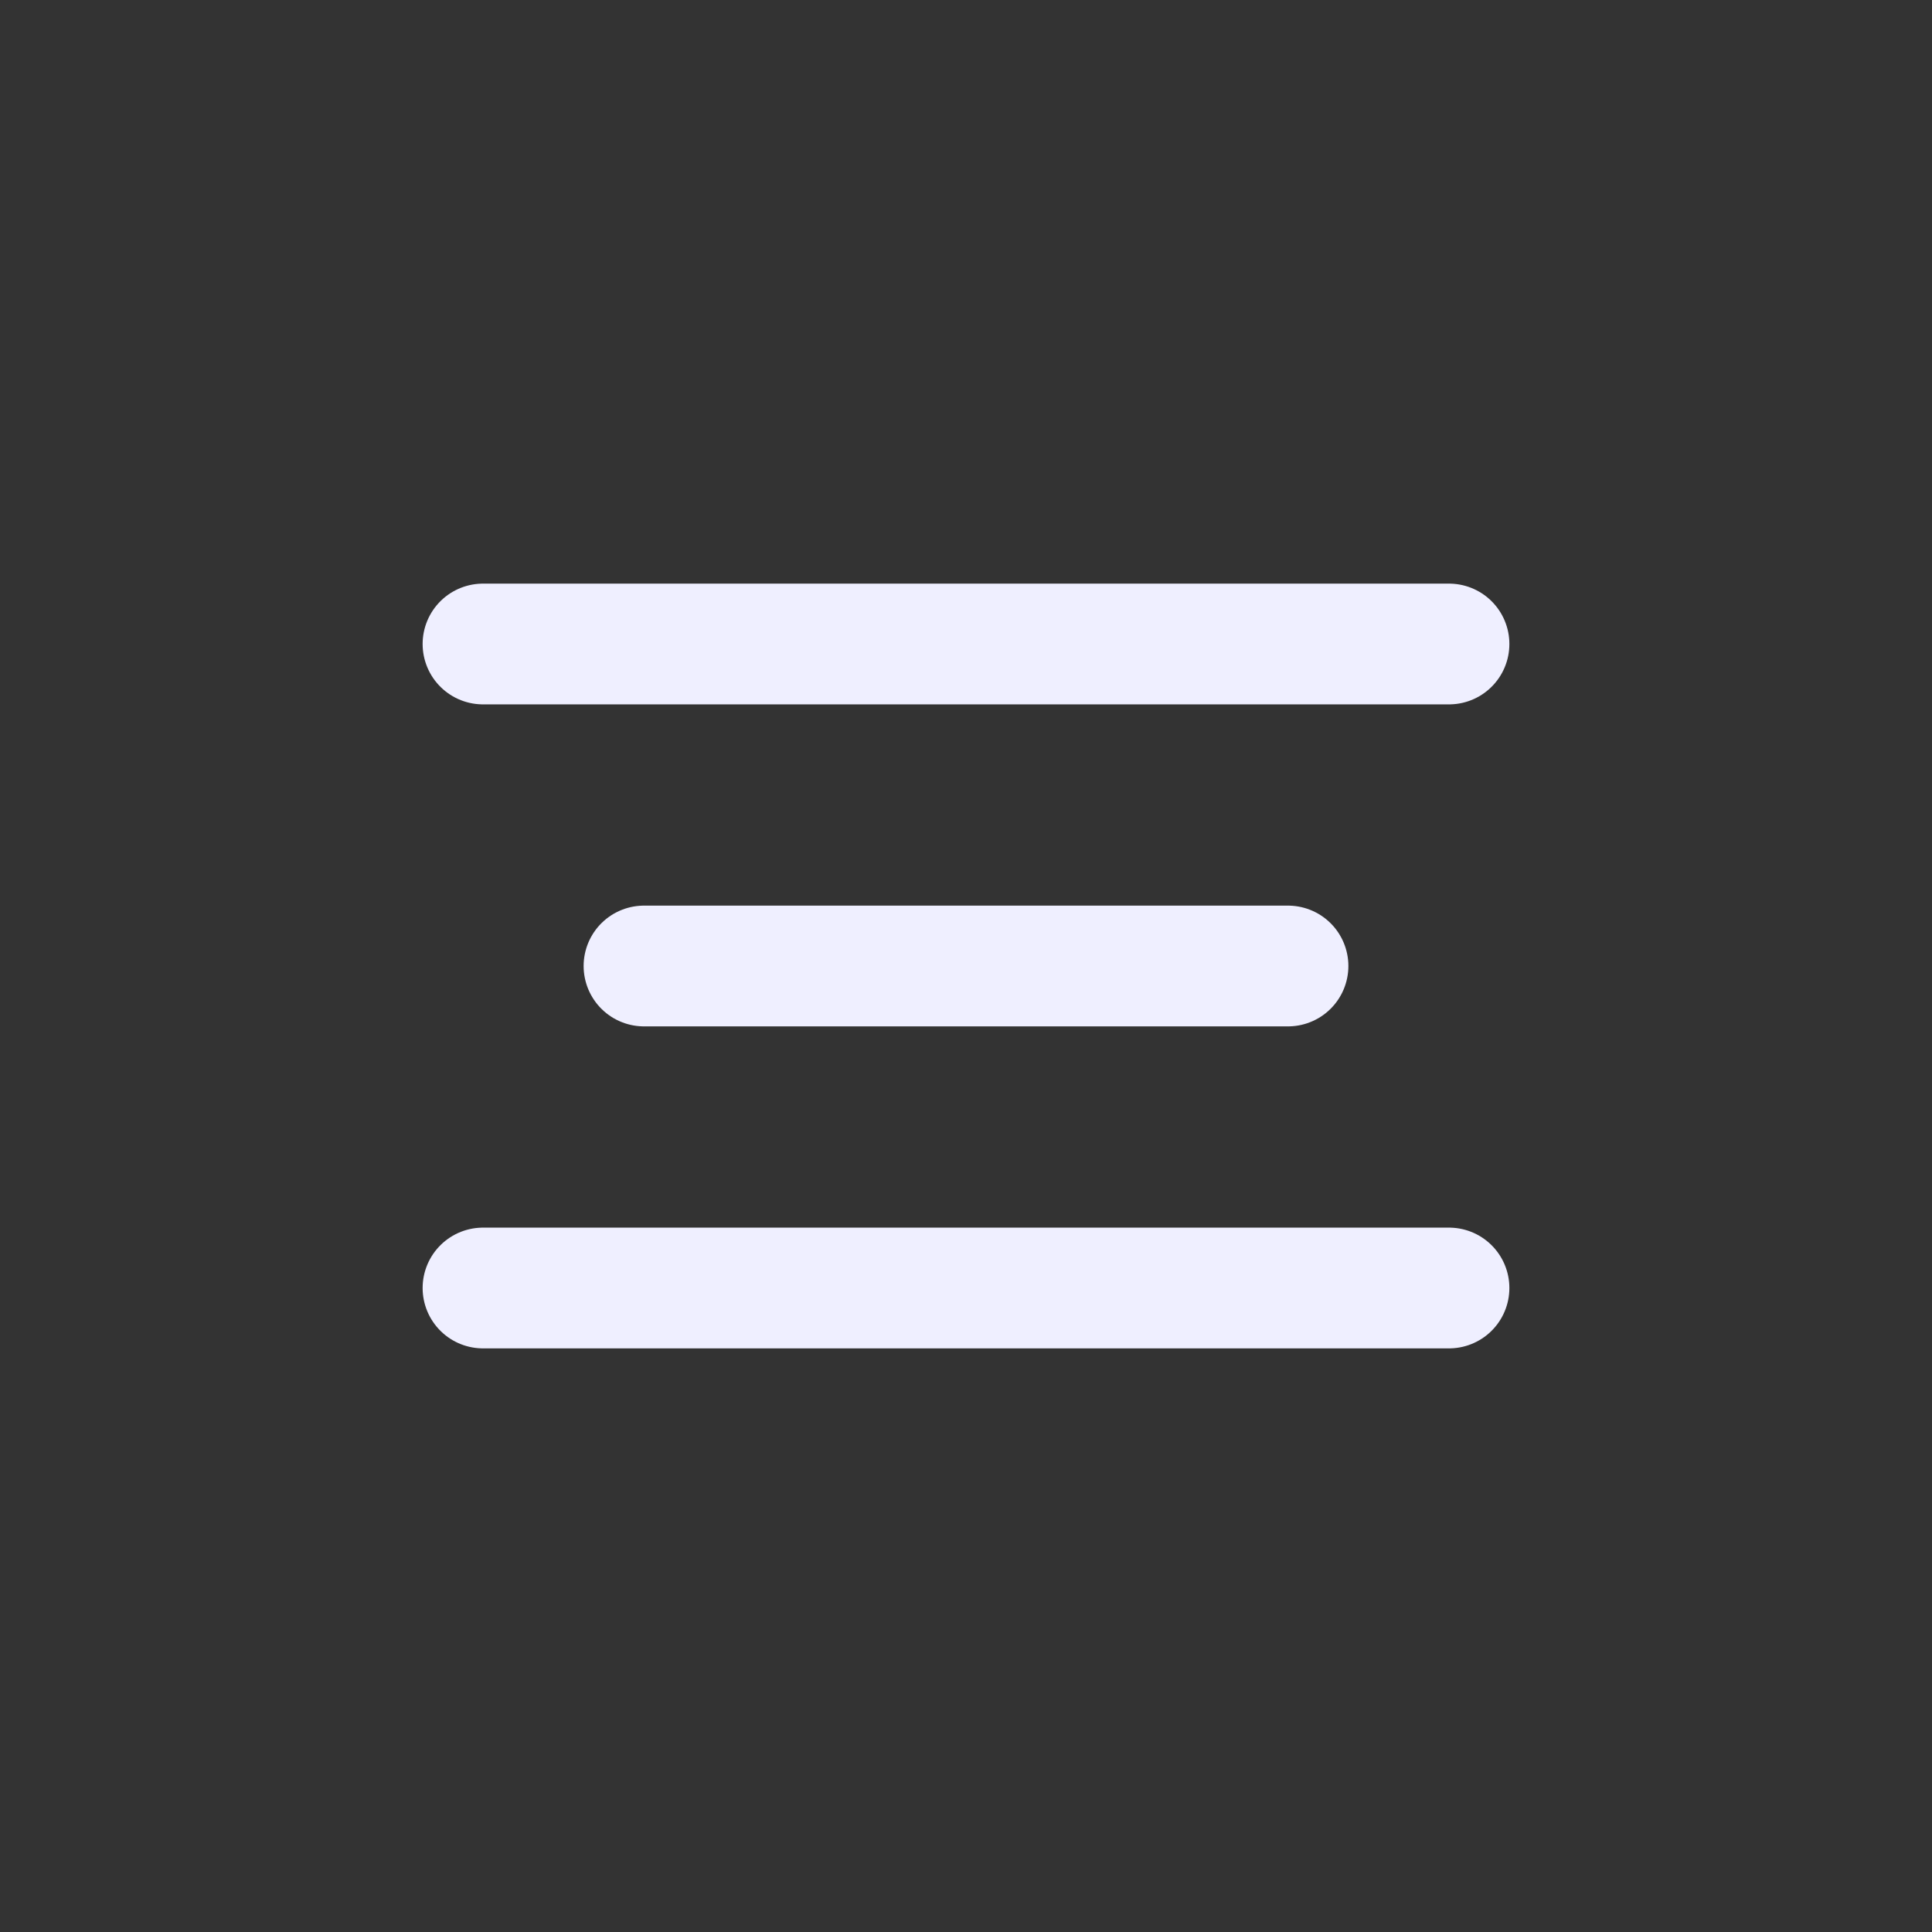 <svg width="24" height="24" viewBox="0 0 24 24" fill="none" xmlns="http://www.w3.org/2000/svg">
<rect x="0" y="0" width="24" height="24" fill="#333333" stroke="none"/>
<g id="Lineado/hamburguer">
<path id="Vector 6" d="M8 12H16M6 8H18M6 16H18" stroke="#EFEFFF" stroke-width="1.5" stroke-linecap="round" stroke-linejoin="round"/>
</g>
</svg>
